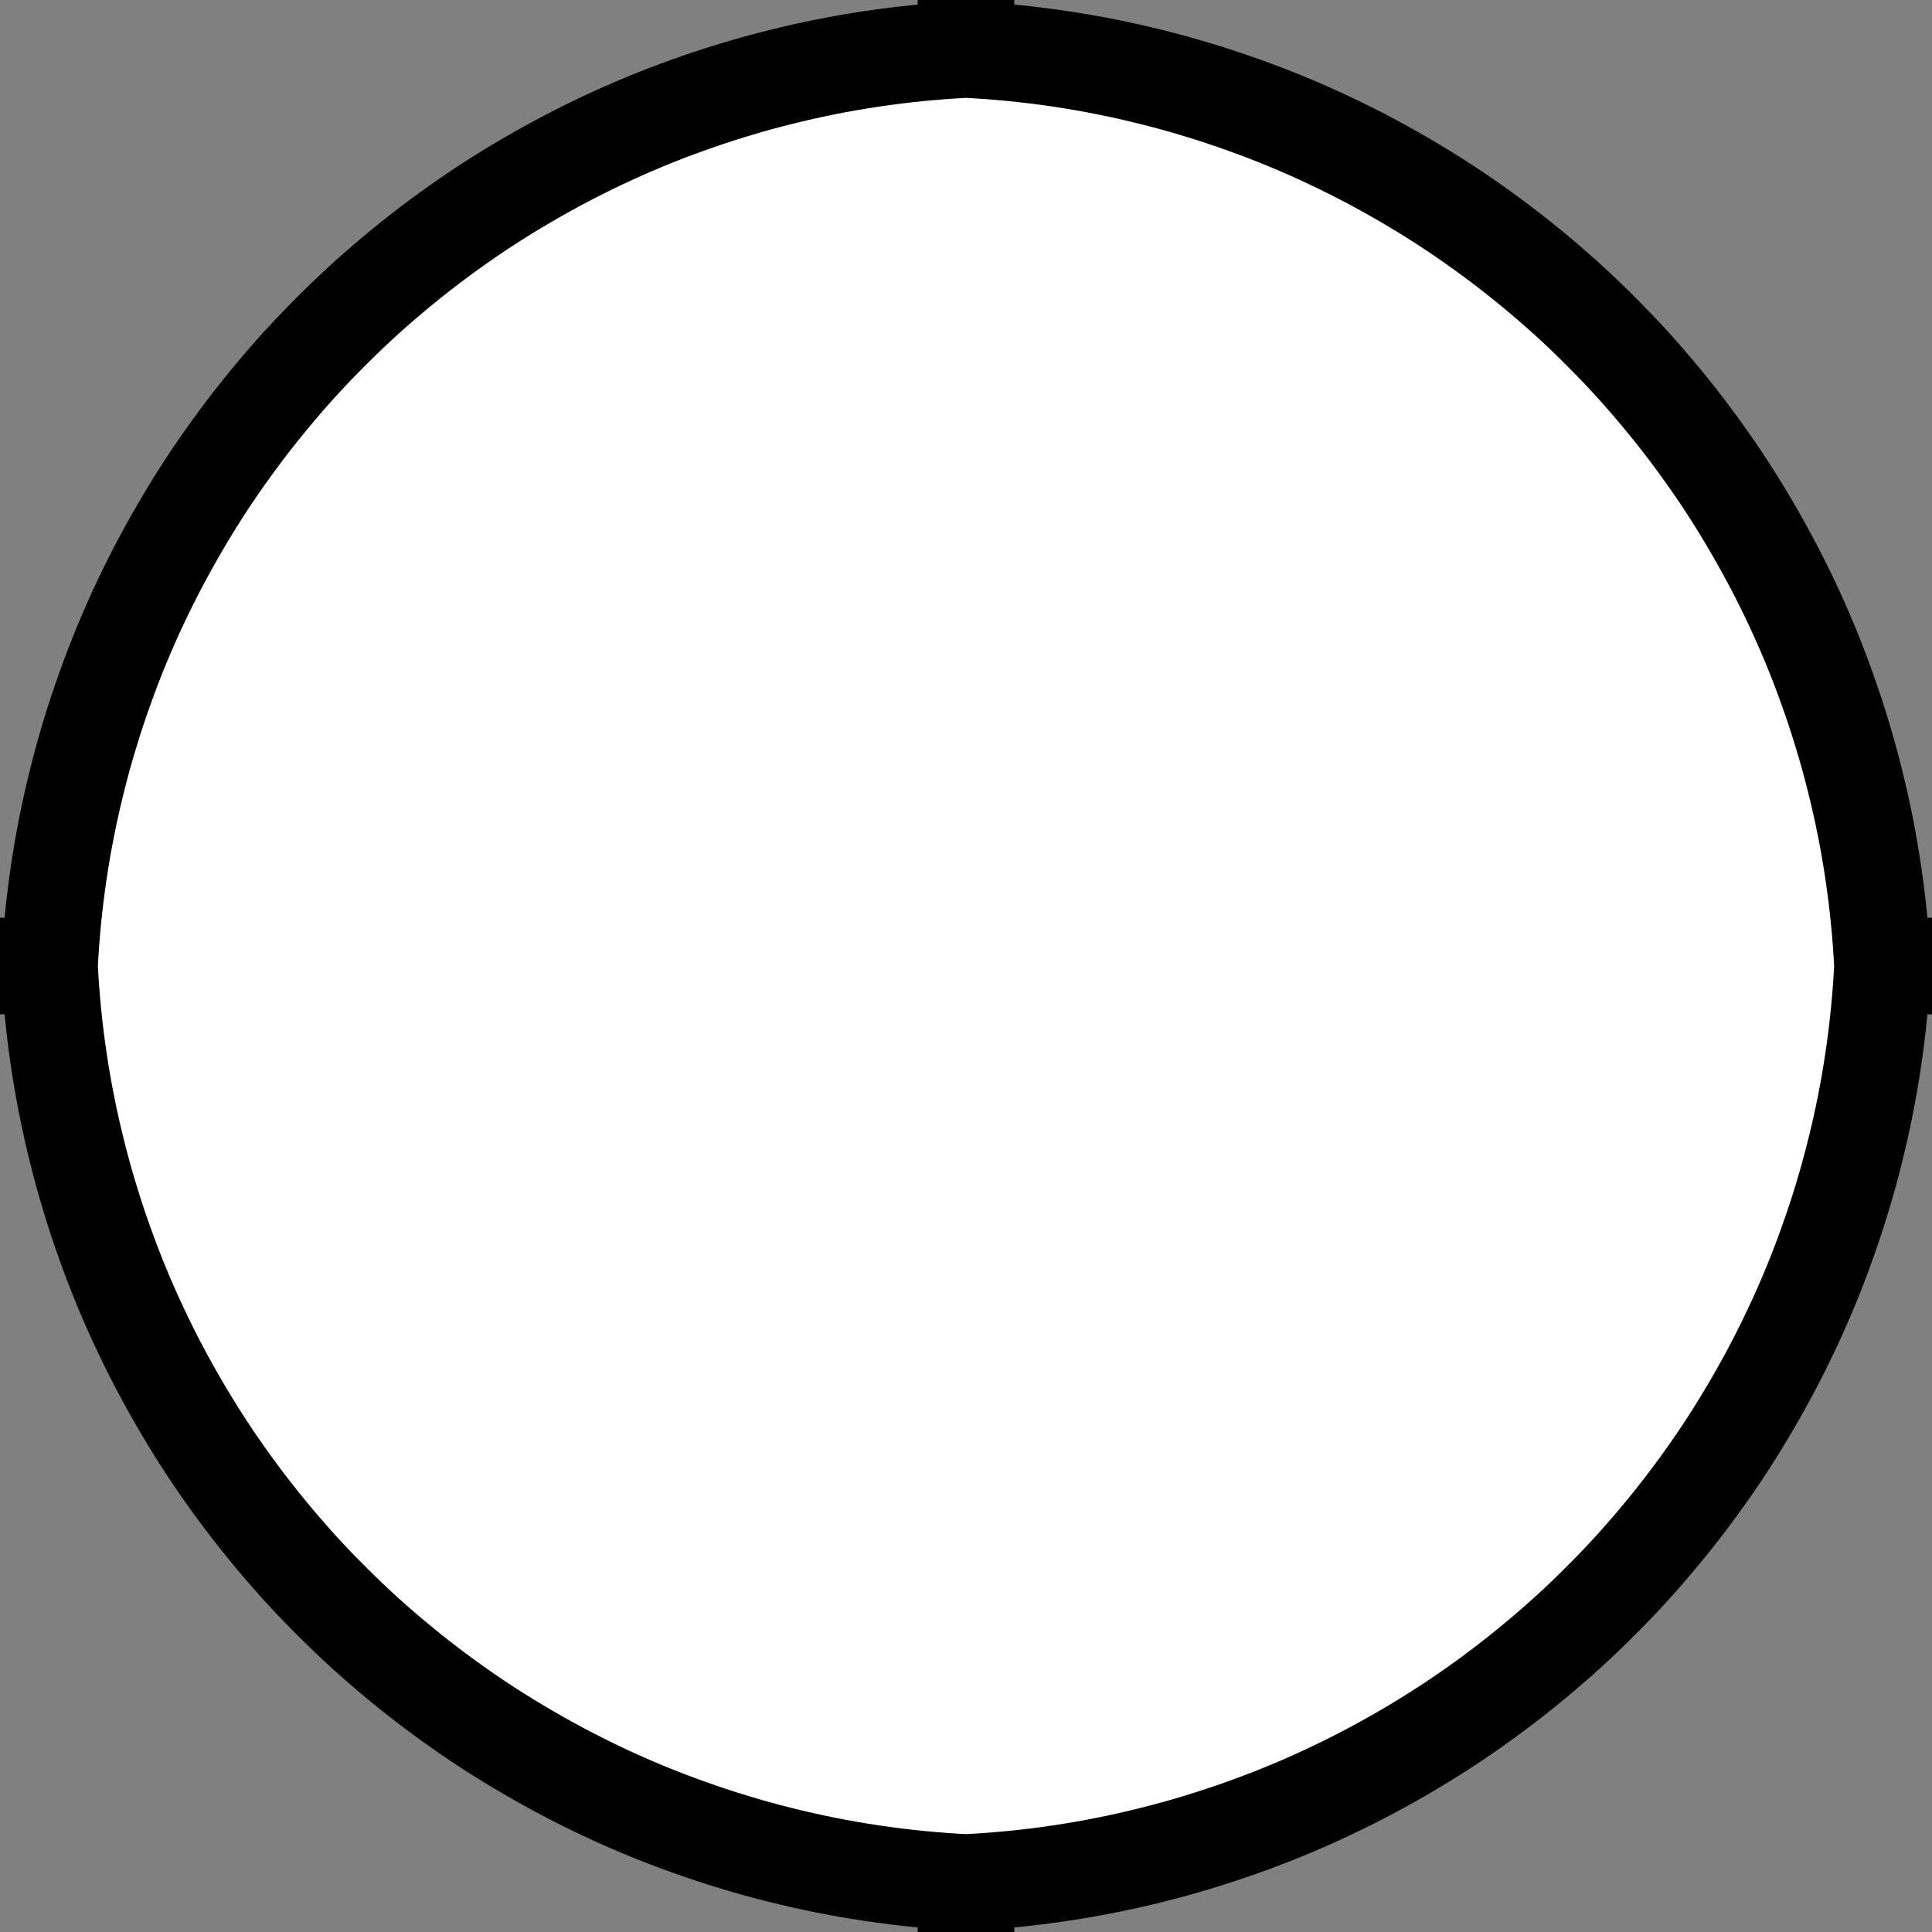 <?xml version="1.0" encoding="utf-8" ?>
<svg xmlns="http://www.w3.org/2000/svg" xmlns:xlink="http://www.w3.org/1999/xlink" width="20" height="20">
	<rect width="100%" height="100%" fill="#808080" stroke="none"/>
	<path fill="white" d="M9.5 0.5L9.5 0.5Q9.745 0.5 9.991 0.512Q10.236 0.524 10.48 0.548Q10.725 0.572 10.967 0.608Q11.21 0.644 11.451 0.692Q11.692 0.74 11.93 0.8Q12.168 0.859 12.403 0.931Q12.638 1.002 12.869 1.085Q13.1 1.167 13.327 1.261Q13.554 1.355 13.775 1.46Q13.998 1.565 14.214 1.681Q14.431 1.797 14.641 1.923Q14.852 2.049 15.056 2.185Q15.26 2.322 15.457 2.468Q15.654 2.614 15.844 2.77Q16.034 2.926 16.216 3.09Q16.398 3.255 16.571 3.429Q16.745 3.603 16.91 3.784Q17.074 3.966 17.23 4.156Q17.386 4.346 17.532 4.543Q17.678 4.74 17.815 4.944Q17.951 5.148 18.077 5.359Q18.203 5.57 18.319 5.786Q18.435 6.003 18.54 6.224Q18.645 6.446 18.739 6.673Q18.833 6.9 18.915 7.131Q18.998 7.362 19.069 7.597Q19.141 7.832 19.2 8.07Q19.26 8.308 19.308 8.549Q19.356 8.79 19.392 9.033Q19.428 9.276 19.452 9.52Q19.476 9.764 19.488 10.009Q19.5 10.255 19.5 10.5L19.5 9.5Q19.5 9.745 19.488 9.991Q19.476 10.236 19.452 10.48Q19.428 10.725 19.392 10.967Q19.356 11.21 19.308 11.451Q19.26 11.692 19.2 11.93Q19.141 12.168 19.069 12.403Q18.998 12.638 18.915 12.869Q18.833 13.1 18.739 13.327Q18.645 13.554 18.54 13.775Q18.435 13.998 18.319 14.214Q18.203 14.431 18.077 14.641Q17.951 14.852 17.815 15.056Q17.678 15.26 17.532 15.457Q17.386 15.654 17.23 15.844Q17.074 16.034 16.91 16.216Q16.745 16.398 16.571 16.571Q16.398 16.745 16.216 16.91Q16.034 17.074 15.844 17.23Q15.654 17.386 15.457 17.532Q15.26 17.678 15.056 17.815Q14.852 17.951 14.641 18.077Q14.431 18.203 14.214 18.319Q13.998 18.435 13.775 18.54Q13.554 18.645 13.327 18.739Q13.1 18.833 12.869 18.915Q12.638 18.998 12.403 19.069Q12.168 19.141 11.93 19.2Q11.692 19.26 11.451 19.308Q11.21 19.356 10.967 19.392Q10.725 19.428 10.48 19.452Q10.236 19.476 9.991 19.488Q9.745 19.5 9.5 19.5L10.5 19.5Q10.255 19.5 10.009 19.488Q9.764 19.476 9.52 19.452Q9.276 19.428 9.033 19.392Q8.79 19.356 8.549 19.308Q8.308 19.26 8.07 19.2Q7.832 19.141 7.597 19.069Q7.362 18.998 7.131 18.915Q6.9 18.833 6.673 18.739Q6.446 18.645 6.224 18.54Q6.003 18.435 5.786 18.319Q5.57 18.203 5.359 18.077Q5.148 17.951 4.944 17.815Q4.74 17.678 4.543 17.532Q4.346 17.386 4.156 17.23Q3.966 17.074 3.784 16.91Q3.603 16.745 3.429 16.571Q3.255 16.398 3.09 16.216Q2.926 16.034 2.77 15.844Q2.614 15.654 2.468 15.457Q2.322 15.26 2.185 15.056Q2.049 14.852 1.923 14.641Q1.797 14.431 1.681 14.214Q1.565 13.998 1.46 13.775Q1.355 13.554 1.261 13.327Q1.167 13.1 1.085 12.869Q1.002 12.638 0.931 12.403Q0.859 12.168 0.8 11.93Q0.74 11.692 0.692 11.451Q0.644 11.21 0.608 10.967Q0.572 10.725 0.548 10.48Q0.524 10.236 0.512 9.991Q0.5 9.745 0.5 9.5L0.5 10.5Q0.5 10.255 0.512 10.009Q0.524 9.764 0.548 9.52Q0.572 9.276 0.608 9.033Q0.644 8.79 0.692 8.549Q0.74 8.308 0.8 8.07Q0.859 7.832 0.931 7.597Q1.002 7.362 1.085 7.131Q1.167 6.9 1.261 6.673Q1.355 6.446 1.46 6.224Q1.565 6.003 1.681 5.786Q1.797 5.57 1.923 5.359Q2.049 5.148 2.185 4.944Q2.322 4.74 2.468 4.543Q2.614 4.346 2.77 4.156Q2.926 3.966 3.09 3.784Q3.255 3.603 3.429 3.429Q3.603 3.255 3.784 3.09Q3.966 2.926 4.156 2.77Q4.346 2.614 4.543 2.468Q4.74 2.322 4.944 2.185Q5.148 2.049 5.359 1.923Q5.57 1.797 5.786 1.681Q6.003 1.565 6.224 1.46Q6.446 1.355 6.673 1.261Q6.9 1.167 7.131 1.085Q7.362 1.002 7.597 0.931Q7.832 0.859 8.07 0.8Q8.308 0.74 8.549 0.692Q8.79 0.644 9.033 0.608Q9.276 0.572 9.52 0.548Q9.764 0.524 10.009 0.512Q10.255 0.5 10.5 0.5L9.5 0.5Z"/>
	<path fill="none" stroke="black" stroke-width="1" stroke-miterlimit="10" d="M9.5 0.5L9.5 0.5Q9.745 0.5 9.991 0.512Q10.236 0.524 10.48 0.548Q10.725 0.572 10.967 0.608Q11.21 0.644 11.451 0.692Q11.692 0.74 11.93 0.8Q12.168 0.859 12.403 0.931Q12.638 1.002 12.869 1.085Q13.1 1.167 13.327 1.261Q13.554 1.355 13.775 1.46Q13.998 1.565 14.214 1.681Q14.431 1.797 14.641 1.923Q14.852 2.049 15.056 2.185Q15.26 2.322 15.457 2.468Q15.654 2.614 15.844 2.77Q16.034 2.926 16.216 3.09Q16.398 3.255 16.571 3.429Q16.745 3.603 16.91 3.784Q17.074 3.966 17.23 4.156Q17.386 4.346 17.532 4.543Q17.678 4.74 17.815 4.944Q17.951 5.148 18.077 5.359Q18.203 5.57 18.319 5.786Q18.435 6.003 18.54 6.224Q18.645 6.446 18.739 6.673Q18.833 6.9 18.915 7.131Q18.998 7.362 19.069 7.597Q19.141 7.832 19.2 8.07Q19.26 8.308 19.308 8.549Q19.356 8.79 19.392 9.033Q19.428 9.276 19.452 9.52Q19.476 9.764 19.488 10.009Q19.5 10.255 19.5 10.5L19.5 9.5Q19.5 9.745 19.488 9.991Q19.476 10.236 19.452 10.48Q19.428 10.725 19.392 10.967Q19.356 11.21 19.308 11.451Q19.26 11.692 19.2 11.93Q19.141 12.168 19.069 12.403Q18.998 12.638 18.915 12.869Q18.833 13.1 18.739 13.327Q18.645 13.554 18.54 13.775Q18.435 13.998 18.319 14.214Q18.203 14.431 18.077 14.641Q17.951 14.852 17.815 15.056Q17.678 15.26 17.532 15.457Q17.386 15.654 17.23 15.844Q17.074 16.034 16.91 16.216Q16.745 16.398 16.571 16.571Q16.398 16.745 16.216 16.91Q16.034 17.074 15.844 17.23Q15.654 17.386 15.457 17.532Q15.26 17.678 15.056 17.815Q14.852 17.951 14.641 18.077Q14.431 18.203 14.214 18.319Q13.998 18.435 13.775 18.54Q13.554 18.645 13.327 18.739Q13.1 18.833 12.869 18.915Q12.638 18.998 12.403 19.069Q12.168 19.141 11.93 19.2Q11.692 19.26 11.451 19.308Q11.21 19.356 10.967 19.392Q10.725 19.428 10.48 19.452Q10.236 19.476 9.991 19.488Q9.745 19.5 9.5 19.5L10.5 19.5Q10.255 19.5 10.009 19.488Q9.764 19.476 9.52 19.452Q9.276 19.428 9.033 19.392Q8.79 19.356 8.549 19.308Q8.308 19.26 8.07 19.2Q7.832 19.141 7.597 19.069Q7.362 18.998 7.131 18.915Q6.9 18.833 6.673 18.739Q6.446 18.645 6.224 18.54Q6.003 18.435 5.786 18.319Q5.57 18.203 5.359 18.077Q5.148 17.951 4.944 17.815Q4.74 17.678 4.543 17.532Q4.346 17.386 4.156 17.23Q3.966 17.074 3.784 16.91Q3.603 16.745 3.429 16.571Q3.255 16.398 3.09 16.216Q2.926 16.034 2.77 15.844Q2.614 15.654 2.468 15.457Q2.322 15.26 2.185 15.056Q2.049 14.852 1.923 14.641Q1.797 14.431 1.681 14.214Q1.565 13.998 1.46 13.775Q1.355 13.554 1.261 13.327Q1.167 13.1 1.085 12.869Q1.002 12.638 0.931 12.403Q0.859 12.168 0.8 11.93Q0.74 11.692 0.692 11.451Q0.644 11.21 0.608 10.967Q0.572 10.725 0.548 10.48Q0.524 10.236 0.512 9.991Q0.5 9.745 0.5 9.5L0.5 10.5Q0.5 10.255 0.512 10.009Q0.524 9.764 0.548 9.52Q0.572 9.276 0.608 9.033Q0.644 8.79 0.692 8.549Q0.74 8.308 0.8 8.07Q0.859 7.832 0.931 7.597Q1.002 7.362 1.085 7.131Q1.167 6.9 1.261 6.673Q1.355 6.446 1.46 6.224Q1.565 6.003 1.681 5.786Q1.797 5.57 1.923 5.359Q2.049 5.148 2.185 4.944Q2.322 4.74 2.468 4.543Q2.614 4.346 2.77 4.156Q2.926 3.966 3.09 3.784Q3.255 3.603 3.429 3.429Q3.603 3.255 3.784 3.09Q3.966 2.926 4.156 2.77Q4.346 2.614 4.543 2.468Q4.74 2.322 4.944 2.185Q5.148 2.049 5.359 1.923Q5.57 1.797 5.786 1.681Q6.003 1.565 6.224 1.46Q6.446 1.355 6.673 1.261Q6.9 1.167 7.131 1.085Q7.362 1.002 7.597 0.931Q7.832 0.859 8.07 0.8Q8.308 0.74 8.549 0.692Q8.79 0.644 9.033 0.608Q9.276 0.572 9.52 0.548Q9.764 0.524 10.009 0.512Q10.255 0.5 10.5 0.5L9.5 0.5Z"/>
</svg>
